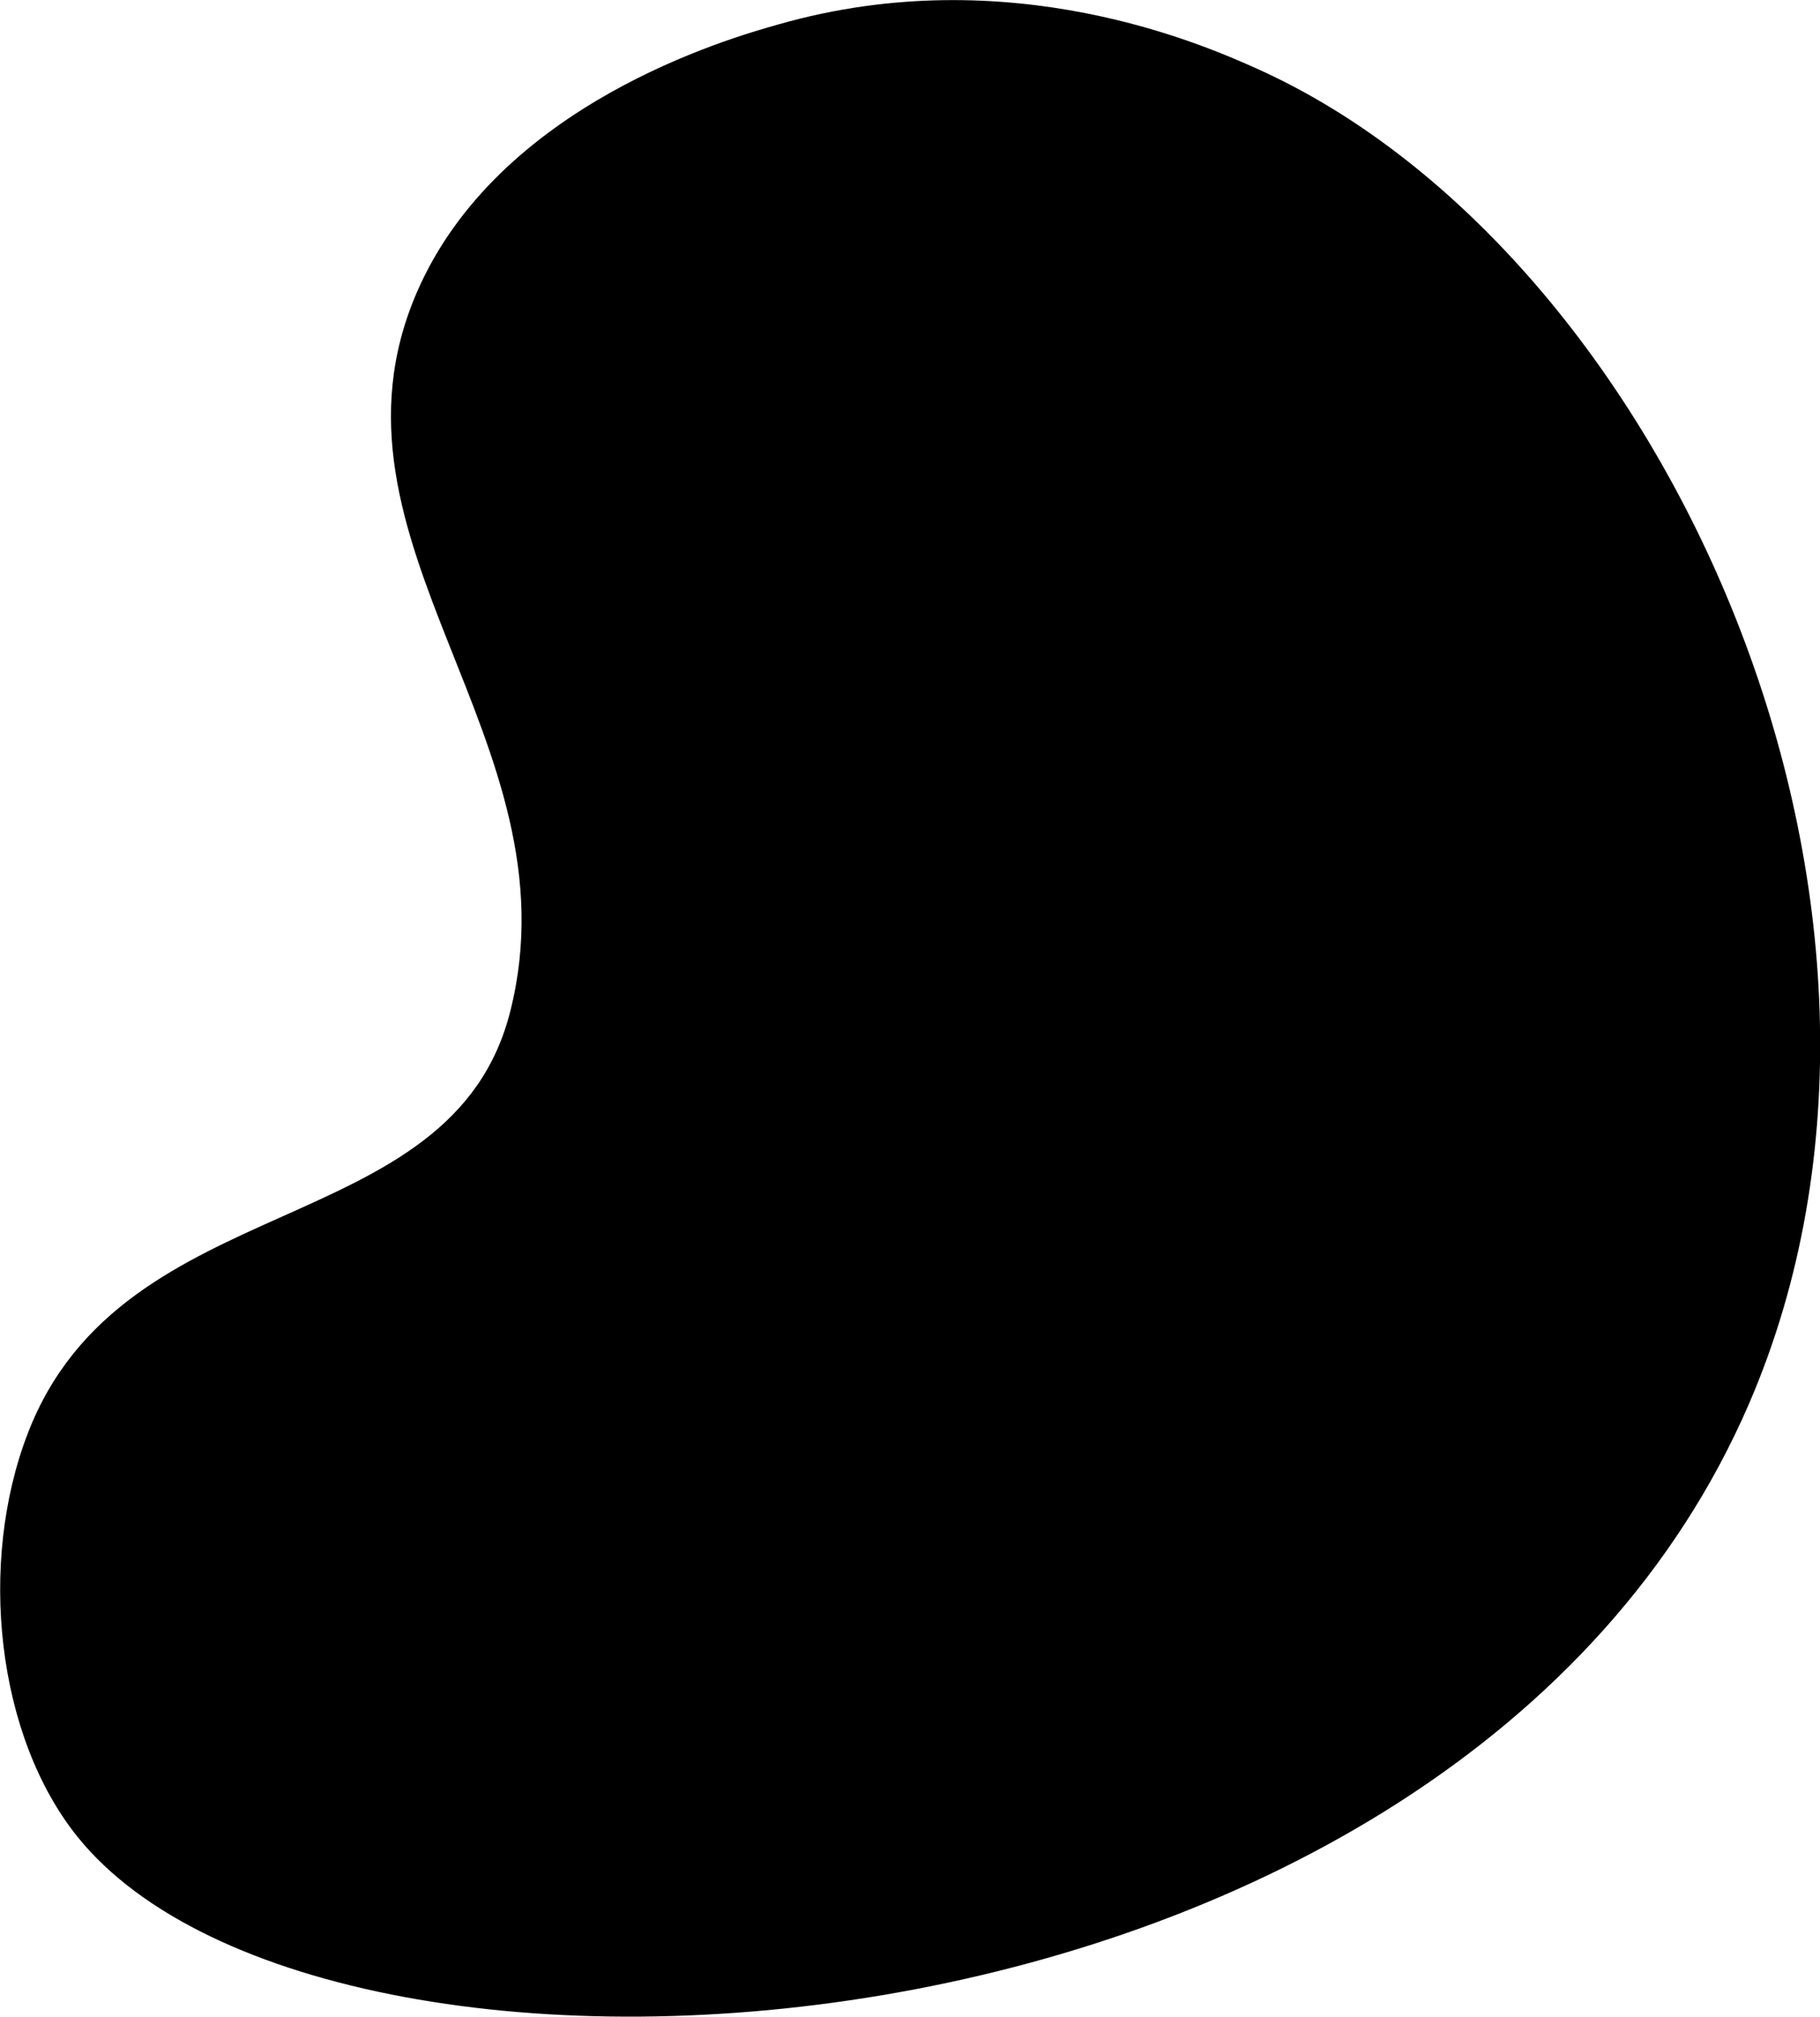 <svg xmlns="http://www.w3.org/2000/svg" viewBox="0 0 366.9 406.5">
  <path d="M253.3,13.8C243,9.2,203.6-8.4,157,4.9,147,7.7,100.4,21,84,59c-21.7,50.3,32.6,90.1,18.9,144.7-11.7,47-78,35-97.3,85.2C-4.5,315.1-.7,350,15.7,370.3c51,63.1,277.8,49.4,336.9-87.4C395.6,183.3,335.8,50.8,253.3,13.8Z"/>
</svg>
